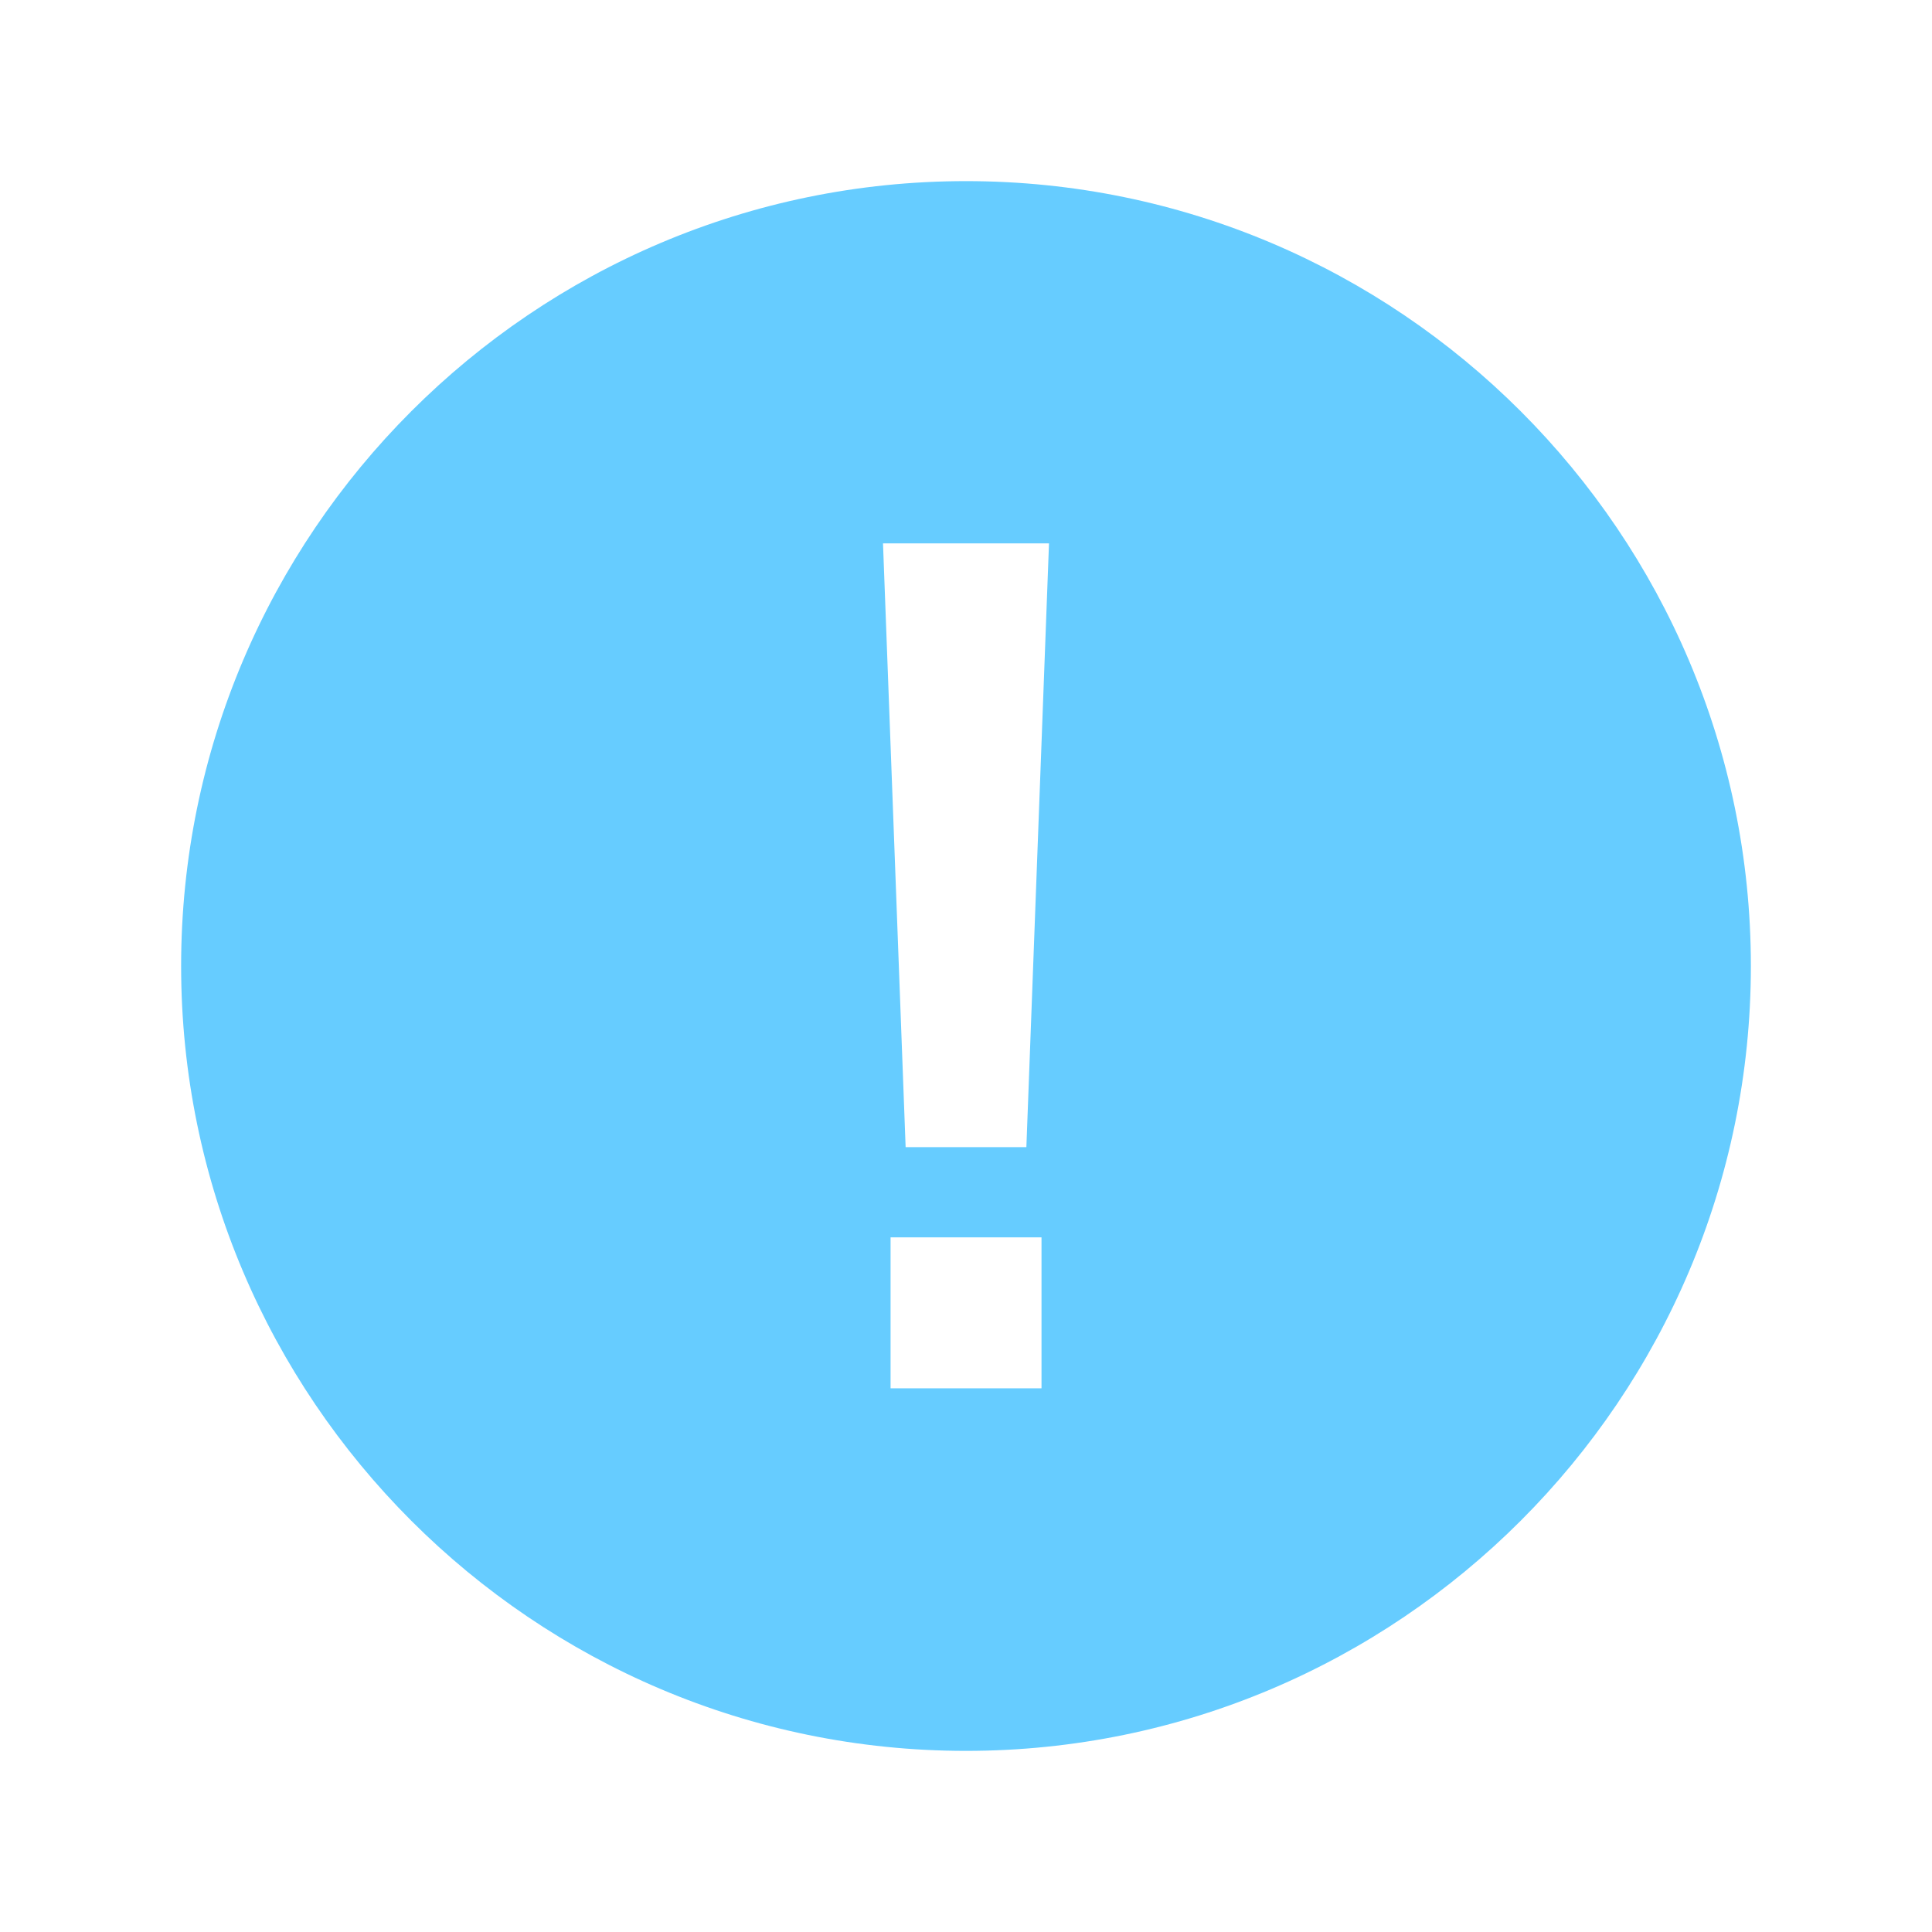 <svg fill="none" height="24" viewBox="0 0 24 24" width="24" xmlns="http://www.w3.org/2000/svg"><path d="m0 0h24v24h-24z" fill="#fff"/><path d="m12 2.25c-5.376 0-9.75 4.374-9.75 9.75 0 5.376 4.374 9.75 9.75 9.75 5.376 0 9.75-4.374 9.75-9.75 0-5.376-4.374-9.75-9.75-9.75zm.938 14.996h-1.875v-1.875h1.875zm-.188-2.996h-1.5l-.281-7.5h2.062z" fill="#6cf"/></svg>